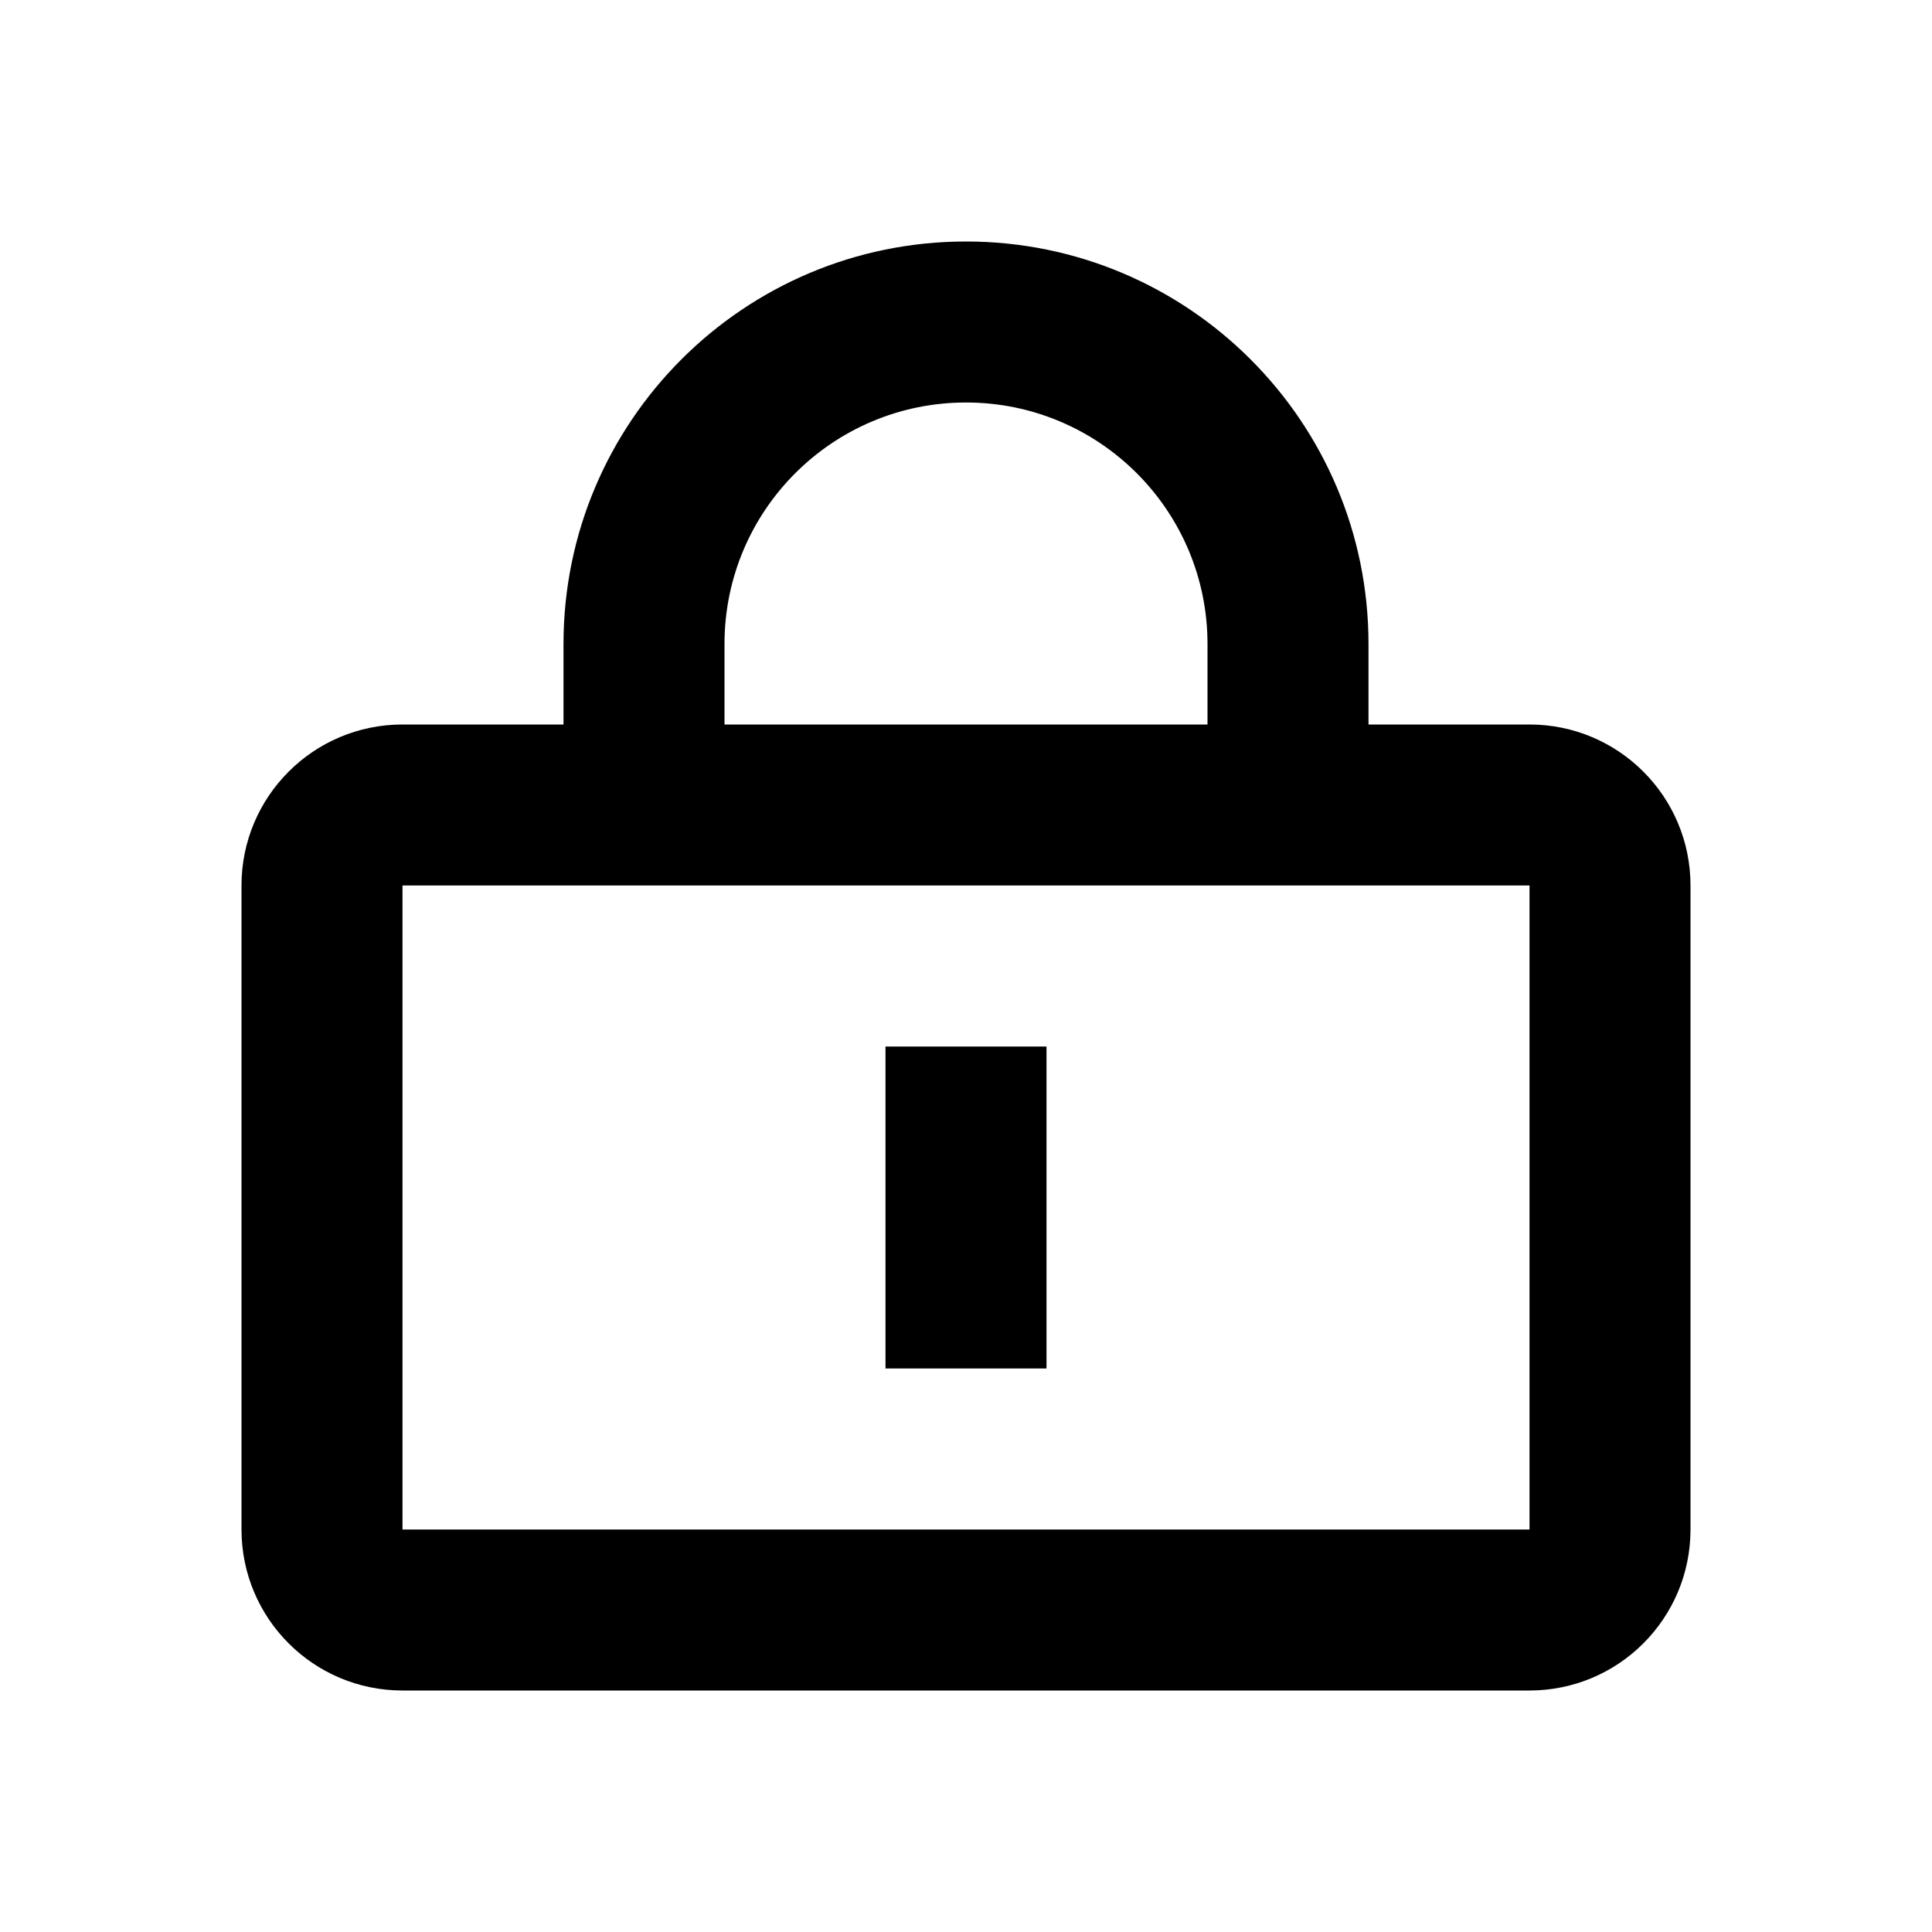 <svg width="24" height="24" viewBox="0 0 24 24" fill="none" xmlns="http://www.w3.org/2000/svg" class="svg-icon svg-icon-profile-lock" data-name="Lock"><path fill-rule="evenodd" clip-rule="evenodd" d="M7 8C7 5.239 9.239 3 12 3C14.761 3 17 5.239 17 8V9H19C20.105 9 21 9.895 21 11V19C21 20.105 20.105 21 19 21H5C3.895 21 3 20.105 3 19V11C3 9.895 3.895 9 5 9H7V8ZM15 8V9H9V8C9 6.343 10.343 5 12 5C13.657 5 15 6.343 15 8ZM5 11V19H19V11H5ZM11 13V17H13V13H11Z" fill="currentColor"></path></svg>